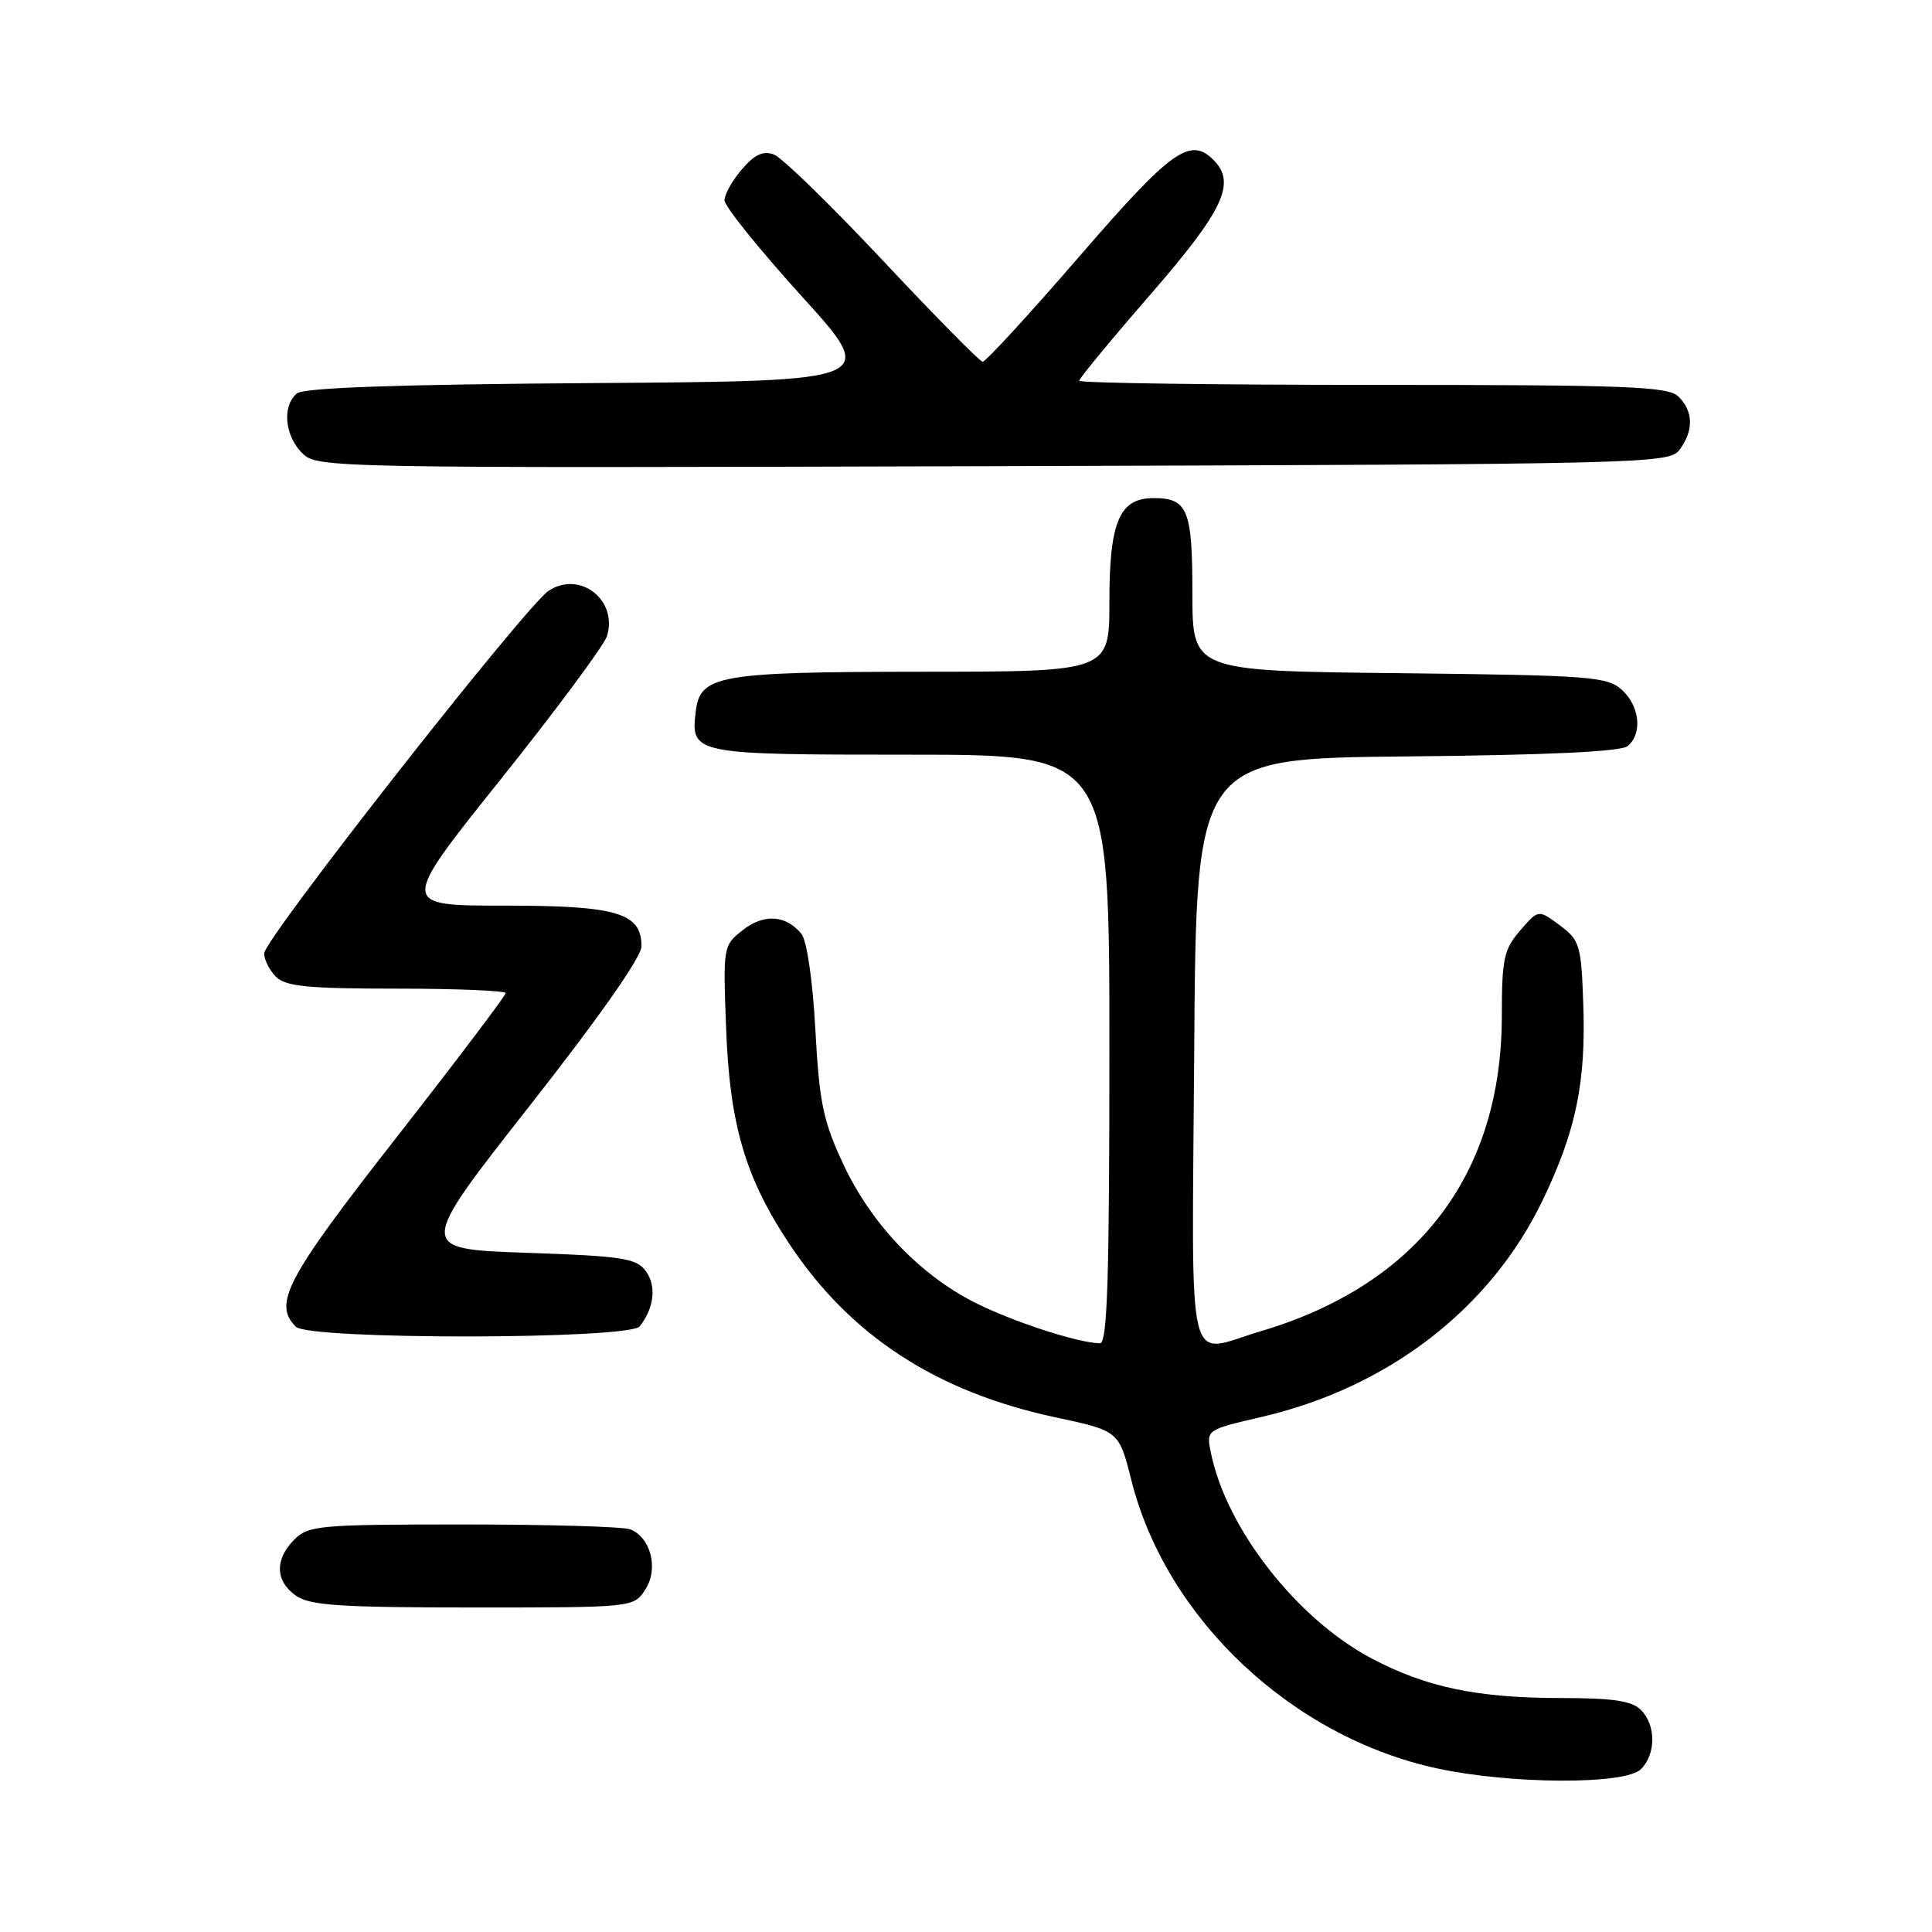 <?xml version="1.0" encoding="UTF-8" standalone="no"?>
<!DOCTYPE svg PUBLIC "-//W3C//DTD SVG 1.1//EN" "http://www.w3.org/Graphics/SVG/1.1/DTD/svg11.dtd" >
<svg xmlns="http://www.w3.org/2000/svg" xmlns:xlink="http://www.w3.org/1999/xlink" version="1.1" viewBox="0 0 256 256">
 <g >
 <path fill="currentColor"
d=" M 217.43 234.43 C 219.44 232.41 219.44 228.59 217.43 226.57 C 216.24 225.38 213.72 225.00 206.98 225.00 C 195.80 225.00 189.05 223.60 181.78 219.77 C 171.83 214.52 162.45 202.51 160.43 192.41 C 159.84 189.46 159.85 189.45 167.17 187.75 C 184.00 183.84 197.54 173.38 204.45 158.96 C 208.84 149.80 210.16 143.39 209.79 132.99 C 209.52 125.21 209.33 124.58 206.67 122.60 C 203.84 120.50 203.84 120.50 201.42 123.31 C 199.27 125.80 199.00 127.06 199.00 134.59 C 199.00 155.63 187.84 170.23 167.07 176.39 C 157.00 179.37 157.94 183.32 158.24 139.25 C 158.50 100.50 158.50 100.50 186.42 100.23 C 204.97 100.06 214.78 99.60 215.67 98.86 C 217.66 97.21 217.28 93.56 214.90 91.40 C 212.95 89.65 210.70 89.48 185.40 89.20 C 158.00 88.91 158.00 88.91 158.00 78.65 C 158.00 67.52 157.38 66.00 152.86 66.00 C 148.33 66.00 147.00 69.11 147.00 79.72 C 147.00 89.00 147.00 89.00 122.25 89.01 C 95.09 89.03 92.74 89.45 92.18 94.33 C 91.53 99.93 91.86 100.00 120.62 100.00 C 147.00 100.00 147.00 100.00 147.00 139.00 C 147.00 169.54 146.73 178.00 145.75 177.99 C 142.88 177.96 134.13 175.11 129.16 172.59 C 121.81 168.86 115.43 162.14 111.75 154.28 C 109.07 148.55 108.57 146.15 108.04 136.44 C 107.68 129.83 106.91 124.60 106.18 123.72 C 104.11 121.23 101.20 121.05 98.41 123.25 C 95.82 125.29 95.80 125.41 96.22 136.40 C 96.70 149.06 98.77 156.06 104.60 164.84 C 112.68 177.01 124.09 184.44 139.88 187.81 C 148.26 189.60 148.26 189.60 149.91 196.13 C 154.53 214.51 171.21 230.20 190.50 234.34 C 200.32 236.44 215.37 236.49 217.43 234.43 Z  M 85.50 210.63 C 87.30 207.90 86.24 203.69 83.49 202.64 C 82.58 202.29 72.65 202.00 61.42 202.00 C 42.33 202.00 40.87 202.13 39.00 204.00 C 36.38 206.62 36.46 209.51 39.22 211.44 C 41.06 212.73 45.08 213.00 62.70 213.00 C 83.94 213.00 83.95 213.00 85.50 210.63 Z  M 84.76 175.75 C 86.67 173.36 87.01 170.39 85.59 168.45 C 84.33 166.72 82.55 166.44 69.72 166.00 C 55.28 165.50 55.28 165.50 70.14 146.58 C 79.39 134.81 85.00 126.81 85.00 125.39 C 85.00 120.95 81.77 120.00 66.76 120.00 C 52.96 120.00 52.96 120.00 66.36 103.25 C 73.72 94.04 80.05 85.50 80.43 84.29 C 81.90 79.50 76.83 75.56 72.70 78.28 C 69.65 80.29 35.00 124.45 35.00 126.33 C 35.00 127.17 35.71 128.56 36.57 129.43 C 37.85 130.71 40.79 131.00 52.57 131.00 C 60.51 131.00 67.00 131.27 67.00 131.60 C 67.00 131.93 60.48 140.55 52.50 150.76 C 37.92 169.40 36.15 172.75 39.20 175.80 C 40.95 177.55 83.36 177.50 84.76 175.75 Z  M 222.58 59.56 C 224.43 57.02 224.38 54.52 222.43 52.57 C 221.05 51.20 215.98 51.00 181.93 51.00 C 160.52 51.00 143.00 50.75 143.00 50.45 C 143.00 50.14 147.27 44.97 152.50 38.95 C 162.15 27.83 163.83 24.23 160.80 21.20 C 157.69 18.09 155.23 19.86 143.00 34.00 C 136.34 41.70 130.58 47.97 130.20 47.93 C 129.81 47.90 123.88 41.87 117.00 34.54 C 110.12 27.21 103.63 20.88 102.56 20.48 C 101.13 19.94 100.00 20.46 98.31 22.43 C 97.04 23.90 96.00 25.76 96.00 26.54 C 96.00 27.33 100.60 33.04 106.22 39.24 C 116.43 50.50 116.43 50.50 78.55 50.76 C 52.63 50.94 40.25 51.37 39.34 52.13 C 37.37 53.77 37.71 57.71 40.02 60.02 C 42.01 62.01 42.95 62.03 131.60 61.77 C 218.94 61.51 221.20 61.45 222.58 59.56 Z "/>
</g>
</svg>